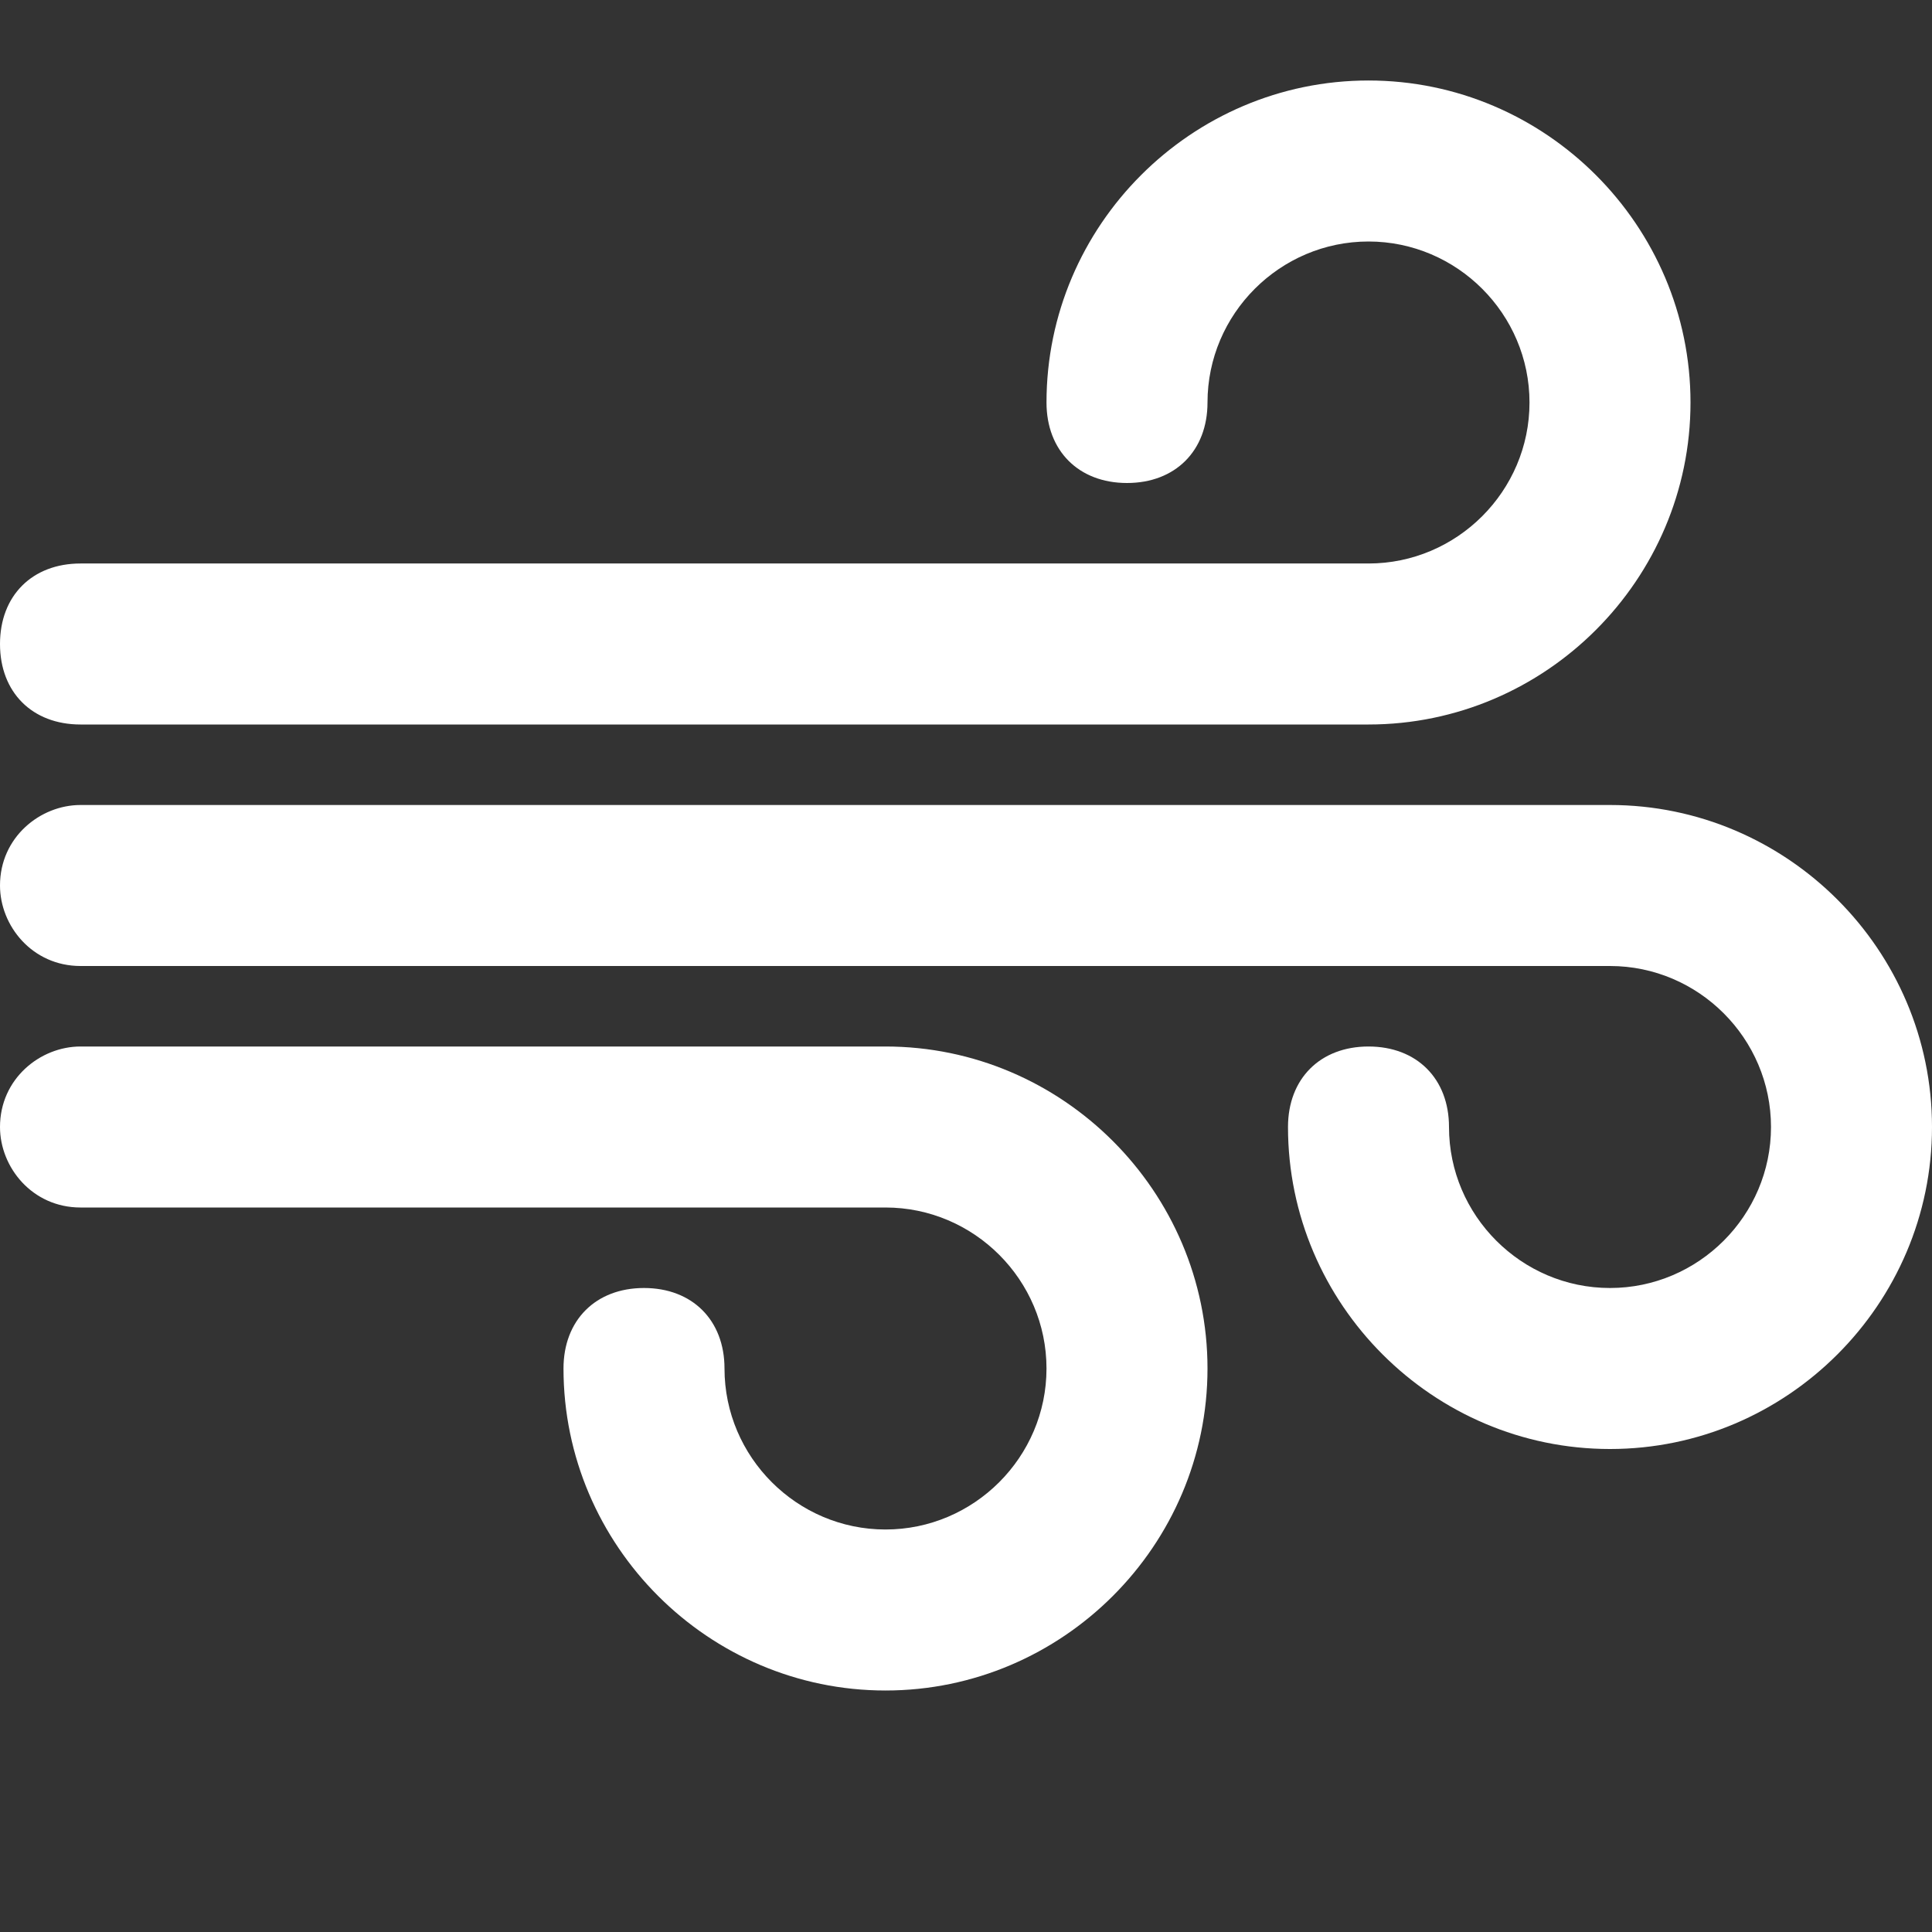 <svg width="24" height="24" xmlns="http://www.w3.org/2000/svg">

 <rect width="100%" height="100%" fill="#333333" stroke="none"/>

 <g>
  <title>background</title>
  <rect fill="none" id="canvas_background" height="402" width="582" y="-1" x="-1"/>
 </g>
 <g>
  <title>Layer 1</title>
  <path fill="#ffffff" id="svg_2" d="m1,9l16,0c2.2,0 4,-1.8 4,-4s-1.8,-4 -4,-4s-4,1.8 -4,4c0,0.6 0.4,1 1,1s1,-0.4 1,-1c0,-1.1 0.9,-2 2,-2s2,0.9 2,2s-0.9,2 -2,2l-16,0c-0.6,0 -1,0.4 -1,1l0,0c0,0.6 0.4,1 1,1z"/>
  <path fill="#ffffff" id="svg_3" d="m11,13l-10,0c-0.5,0 -1,0.4 -1,1l0,0c0,0.5 0.4,1 1,1l10,0c1.1,0 2,0.9 2,2s-0.9,2 -2,2s-2,-0.9 -2,-2c0,-0.6 -0.4,-1 -1,-1s-1,0.4 -1,1c0,2.2 1.8,4 4,4s4,-1.8 4,-4s-1.8,-4 -4,-4z"/>
  <path fill="#ffffff" id="svg_4" d="m20,10l-19,0c-0.5,0 -1,0.4 -1,1l0,0c0,0.5 0.4,1 1,1l19,0c1.1,0 2,0.9 2,2s-0.9,2 -2,2s-2,-0.9 -2,-2c0,-0.6 -0.4,-1 -1,-1s-1,0.4 -1,1c0,2.2 1.8,4 4,4s4,-1.8 4,-4s-1.8,-4 -4,-4z"/>
 </g>
</svg>
